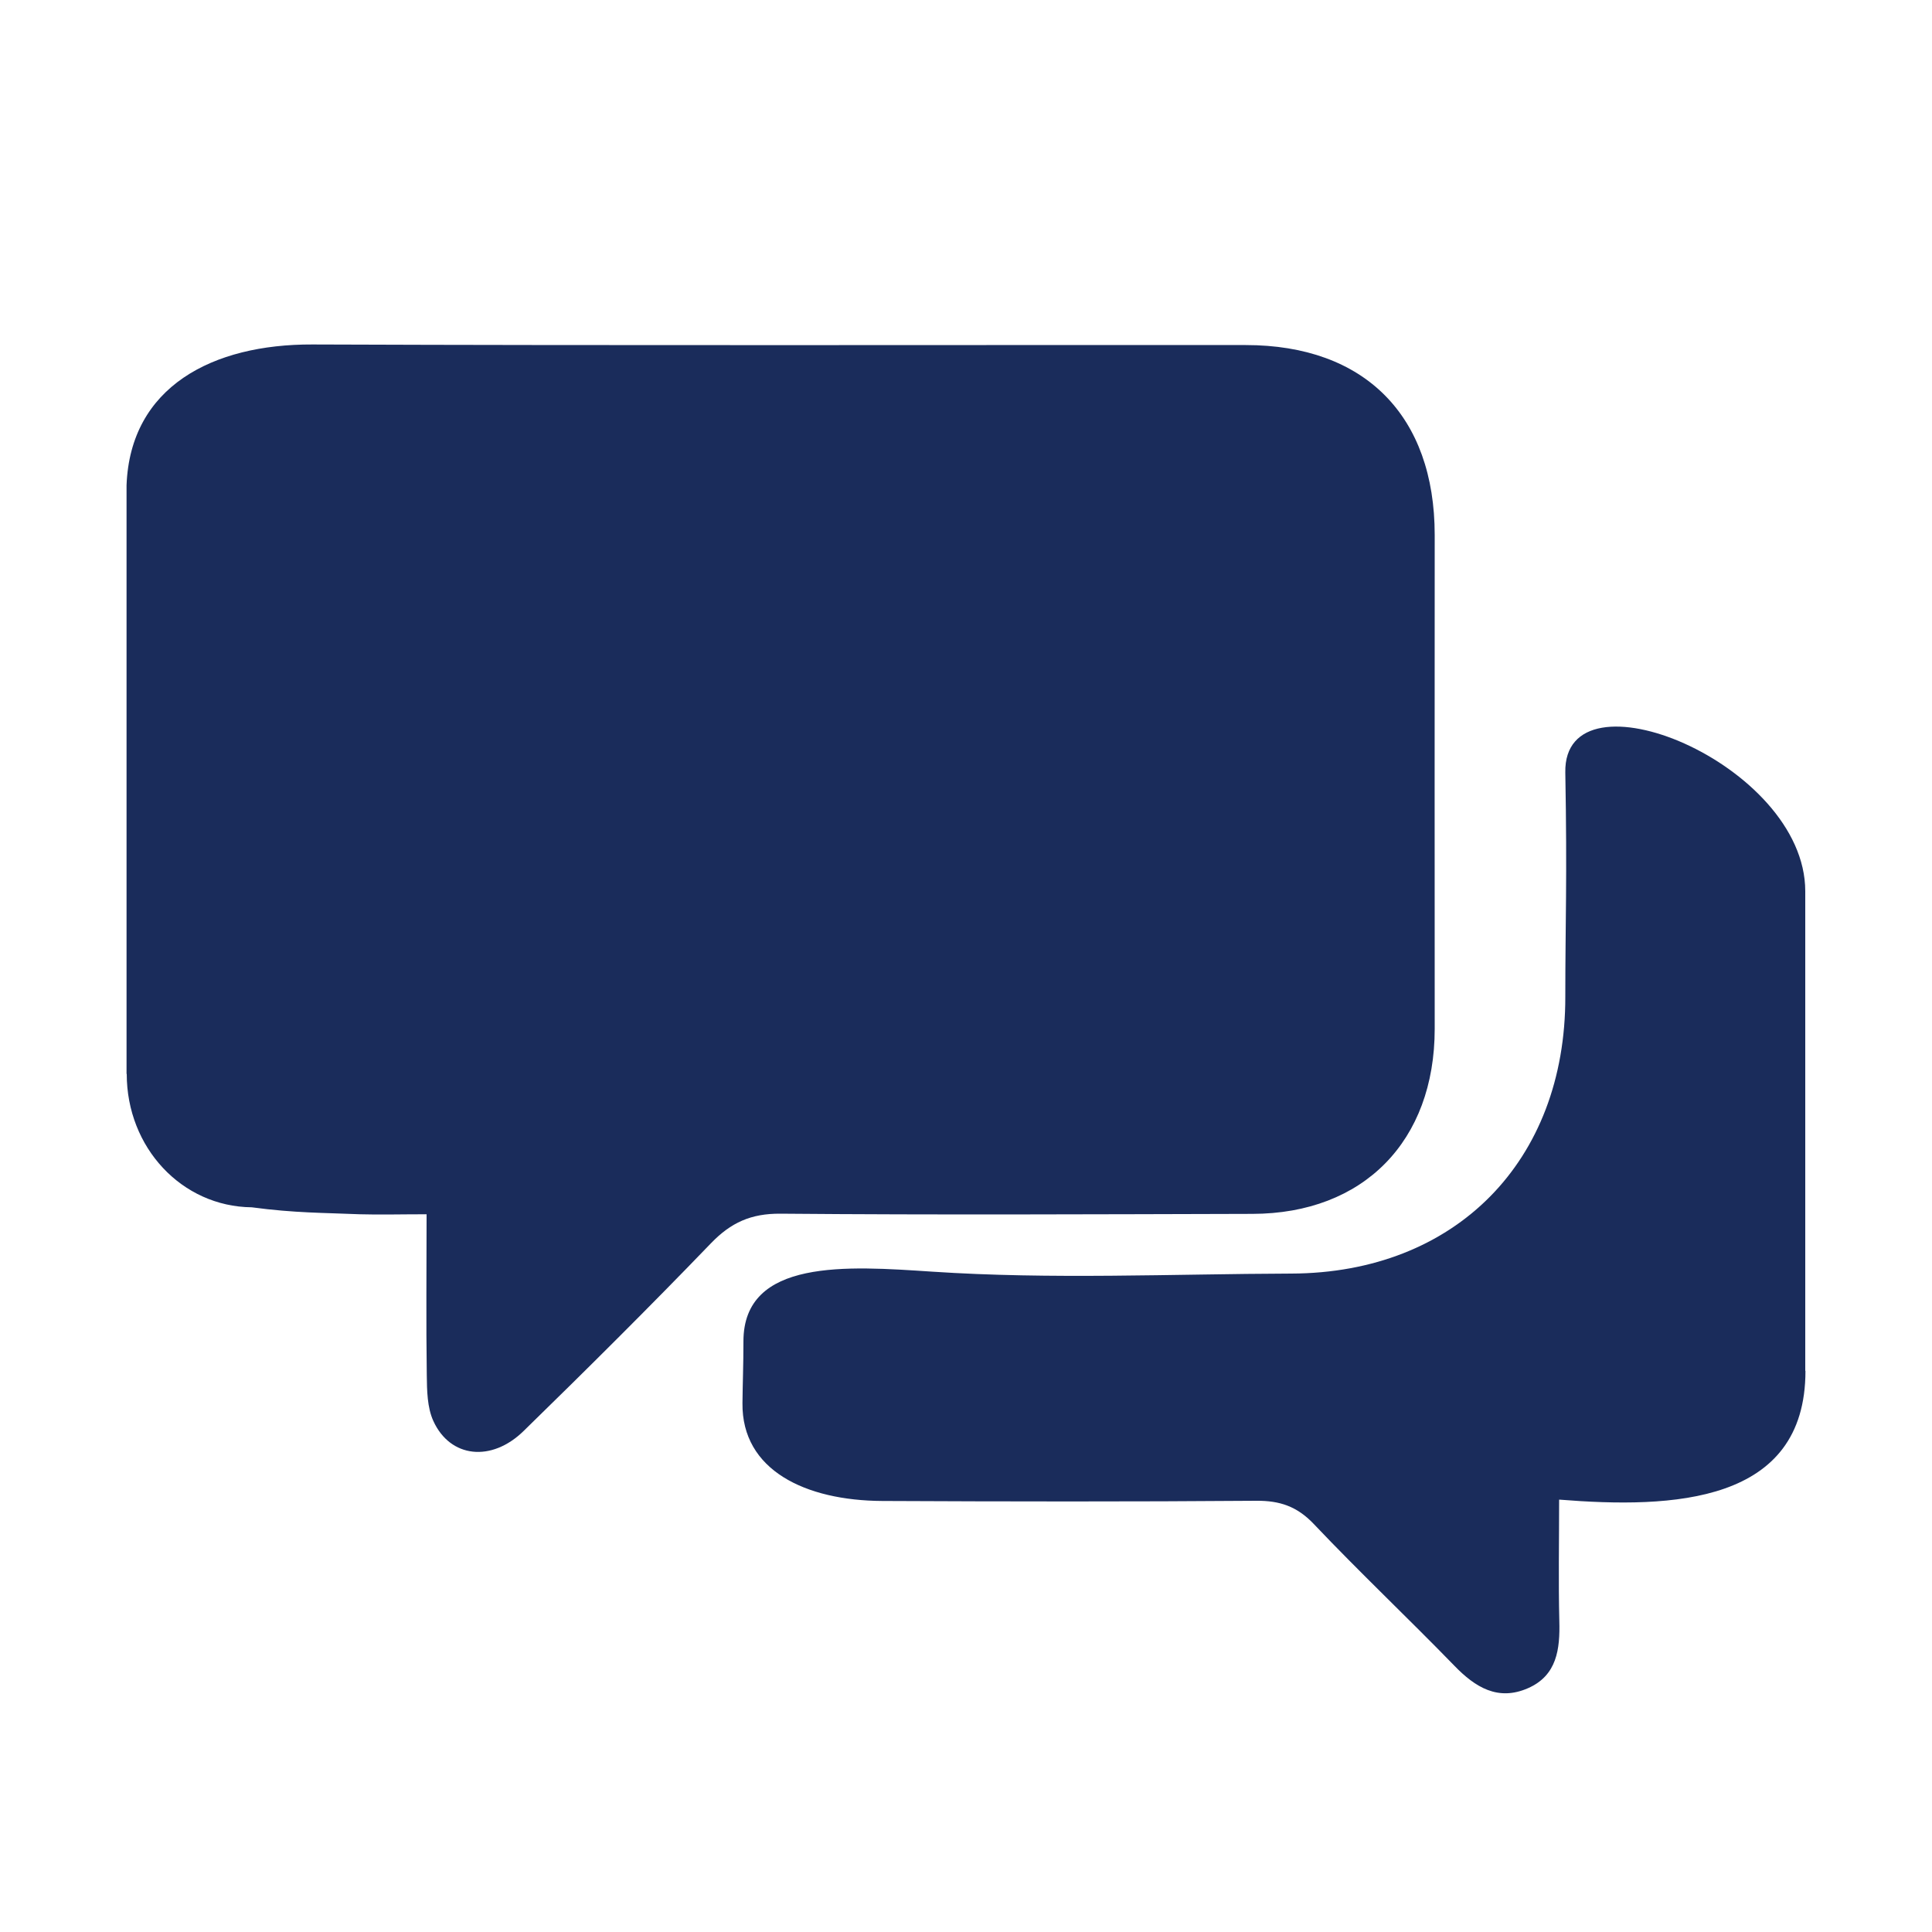<?xml version="1.0" encoding="UTF-8"?>
<svg 
className="chat_icon_svg"
xmlns="http://www.w3.org/2000/svg" width="200" height="200" version="1.1" viewBox="0 0 1000 1000">
  <g>
    <g 
    id="chat_svg" 
    className="chat_svg"
    data-name="chat_svg">
      <g id="yEJBk1">
        <g>
          <path d="M2386,613.7h-213.3c-10.1-92-20.3-183.7-30.5-276.7h274.2c-10.2,92.5-20.3,184.1-30.4,276.7Z" fill="#1a2c5b"/>
          <path d="M2299.9,108.7c8.2-21.1,17.2-42,24.2-63.5,4.4-13.4,11.9-18.4,25.1-16.2,35.7,6,71.6,11.1,106.9,18.6,15.7,3.3,26.4,1.7,36.9-11.3,16.1-20,33.9-38.6,51.4-57.3,14.4-15.5,31.4-17.6,45.5-6.6,14.3,11.2,16.1,27.8,4,45.4-22.5,32.9-45.7,65.4-68.2,98.4-11,16.2-25.4,21.8-44.3,17.5-25.5-5.9-51.1-11.6-79.6-18.1-2.2,32.7-4.2,62.9-6.3,94.5h-291.3c3.6-13.7,6.8-27.1,10.6-40.4,10.2-35.6,20.6-71.1,31.2-106.6,7.5-24.9,18.8-33.2,45-34q36.8-1.2,49.8,32.8c6,15.7,12,31.4,21.6,46.5,1.6-12.3,3.2-24.5,4.9-38h24c1.3,12.5,2.6,25,3.9,37.4,1.5.3,3,.7,4.4,1Z" fill="#1a2c5b"/>
          <path d="M2100.1,231.3h358.7c0,15.1,1,29.2-.2,43-3.2,35.4-12.7,43.6-47.9,43.6-89.1,0-178.2,0-267.3,0-29.6,0-41.5-11.1-43.2-41.6-.8-14.2-.1-28.4-.1-45.1Z" fill="#1a2c5b"/>
          <path d="M2279.4,6.9c-41.3.1-75.4-32.9-76.2-73.9-.9-41.2,34.1-76.4,76-76.4,42,0,74.8,32.2,75.4,74.1.6,43-32,76.2-75.2,76.3Z" fill="#1a2c5b"/>
          <path d="M2146.9,698c8.4-20.1,15.7-39.2,24.8-57.5,2-3.9,10.5-6.5,16-6.5,61.4-.4,122.7-.5,184.1.1,5.7,0,14.1,4.3,16.5,9,8.7,17,15.3,35,23.7,54.8h-265Z" fill="#1a2c5b"/>
          <path d="M2302.5,37.3c-7.7,5.7-15.4,15.8-23.1,15.8-7.9,0-15.7-10-23.5-15.7,1.1-2.2,2.2-4.3,3.3-6.5h38.7c1.5,2.1,3,4.2,4.6,6.4Z" fill="#1a2c5b"/>
        </g>
      </g>
      <g>
        <rect x="-1080" y="254.7" width="668.5" height="441.5" rx="51.3" ry="51.3" fill="none" stroke="#1a2c5b" strokeMiterlimit="10" strokeWidth="30"/>
        <path d="M-1027.7,254.7H-463.8c28.9,0,52.3,23.4,52.3,52.3v14.5h-668.5v-14.5c0-28.9,23.4-52.3,52.3-52.3Z" fill="#1a2c5b"/>
        <path d="M-1027.7,629.4H-463.8c28.9,0,52.3,23.4,52.3,52.3v14.5h-668.5v-14.5c0-28.9,23.4-52.3,52.3-52.3Z" transform="translate(-1491.5 1325.7) rotate(180)" fill="#1a2c5b"/>
        <g>
          <rect x="-947" y="532.4" width="46.7" height="113.1" fill="#1a2c5b"/>
          <rect x="-823.5" y="474.1" width="46.7" height="170" fill="#1a2c5b"/>
          <rect x="-704.6" y="415.6" width="46.7" height="223.6" fill="#1a2c5b"/>
          <rect x="-576.4" y="381" width="46.7" height="263.2" fill="#1a2c5b"/>
        </g>
        <g>
          <path d="M-951.6,938.4h0c14.8,10.2,36.8,8.7,49.3-3.5l167.5-163.8c12.4-12.2,10.5-30.3-4.3-40.5h0c-14.8-10.2-36.8-8.7-49.3,3.5l-167.5,163.8c-12.4,12.2-10.5,30.3,4.3,40.5Z" fill="#1a2c5b"/>
          <rect x="-773.3" y="645.5" width="69.9" height="302.6" rx="316.7" ry="316.7" fill="#1a2c5b"/>
          <path d="M-518.8,935.1h0c14.3-10.7,15.4-28.9,2.4-40.6l-175-158.4c-13-11.8-35.1-12.6-49.4-2h0c-14.3,10.7-15.4,28.9-2.4,40.6l175,158.4c13,11.8,35.1,12.6,49.4,2Z" fill="#1a2c5b"/>
        </g>
        <g>
          <line x1="-957.9" y1="462" x2="-793.5" y2="369.6" fill="none" stroke="#1a2c5b" strokeMiterlimit="10" strokeWidth="10"/>
          <line x1="-846" y1="358" x2="-788.2" y2="368.3" fill="none" stroke="#1a2c5b" strokeMiterlimit="10" strokeWidth="10"/>
          <line x1="-801.8" y1="421.8" x2="-792.4" y2="362.6" fill="none" stroke="#1a2c5b" strokeMiterlimit="10" strokeWidth="10"/>
        </g>
      </g>
      <g id="AO54G7">
        <g>
          <path d="M65.5,555.8V251.2c1.9-51.1,44.6-73.1,96.2-72.9,161,.6,322,.2,483.1.3,61.6,0,97.8,36.6,97.8,98.3,0,85.2-.1,170.4,0,255.6,0,58.1-36.8,95.7-94.4,95.8-81.4.2-162.9.6-244.3-.1-15.2-.1-25.6,4.6-35.9,15.3-31.7,32.9-64.2,65.2-96.9,97.1-16.7,16.4-38.1,14-46.8-5.1-3.2-7-3.3-15.8-3.4-23.8-.4-27.3-.1-54.5-.1-83.2-13.5,0-24.1.3-34.6,0-18.7-.8-33.4-.6-55.9-3.6-36.3-.4-64.7-31-64.7-69Z" fill="#1a2c5b"/>
          <path d="M934.5,709.6c0,68.7-68.7,71.3-127.5,66.6,0,22.1-.4,42.5.1,62.8.4,14.6-1.2,28.2-16.2,34.8-15.5,6.8-27.3-.4-38.2-11.7-24-24.7-49.1-48.4-72.8-73.4-8.6-9-17.5-12-29.6-11.9-64.5.5-129.1.4-193.6.1-39.8-.2-72.8-15.9-72.4-50.6.1-10.6.5-19.5.5-32,0-43,53.9-39,97.6-36.1,61.8,4.1,124,1.2,186,1,84.9-.3,142-58.1,141.8-143.4,0-38.7,1-60.5,0-116s124.2-4.8,124.2,61.5v248.2Z" fill="#1a2c5b"/>
        </g>
      </g>
    </g>
  </g>
</svg>